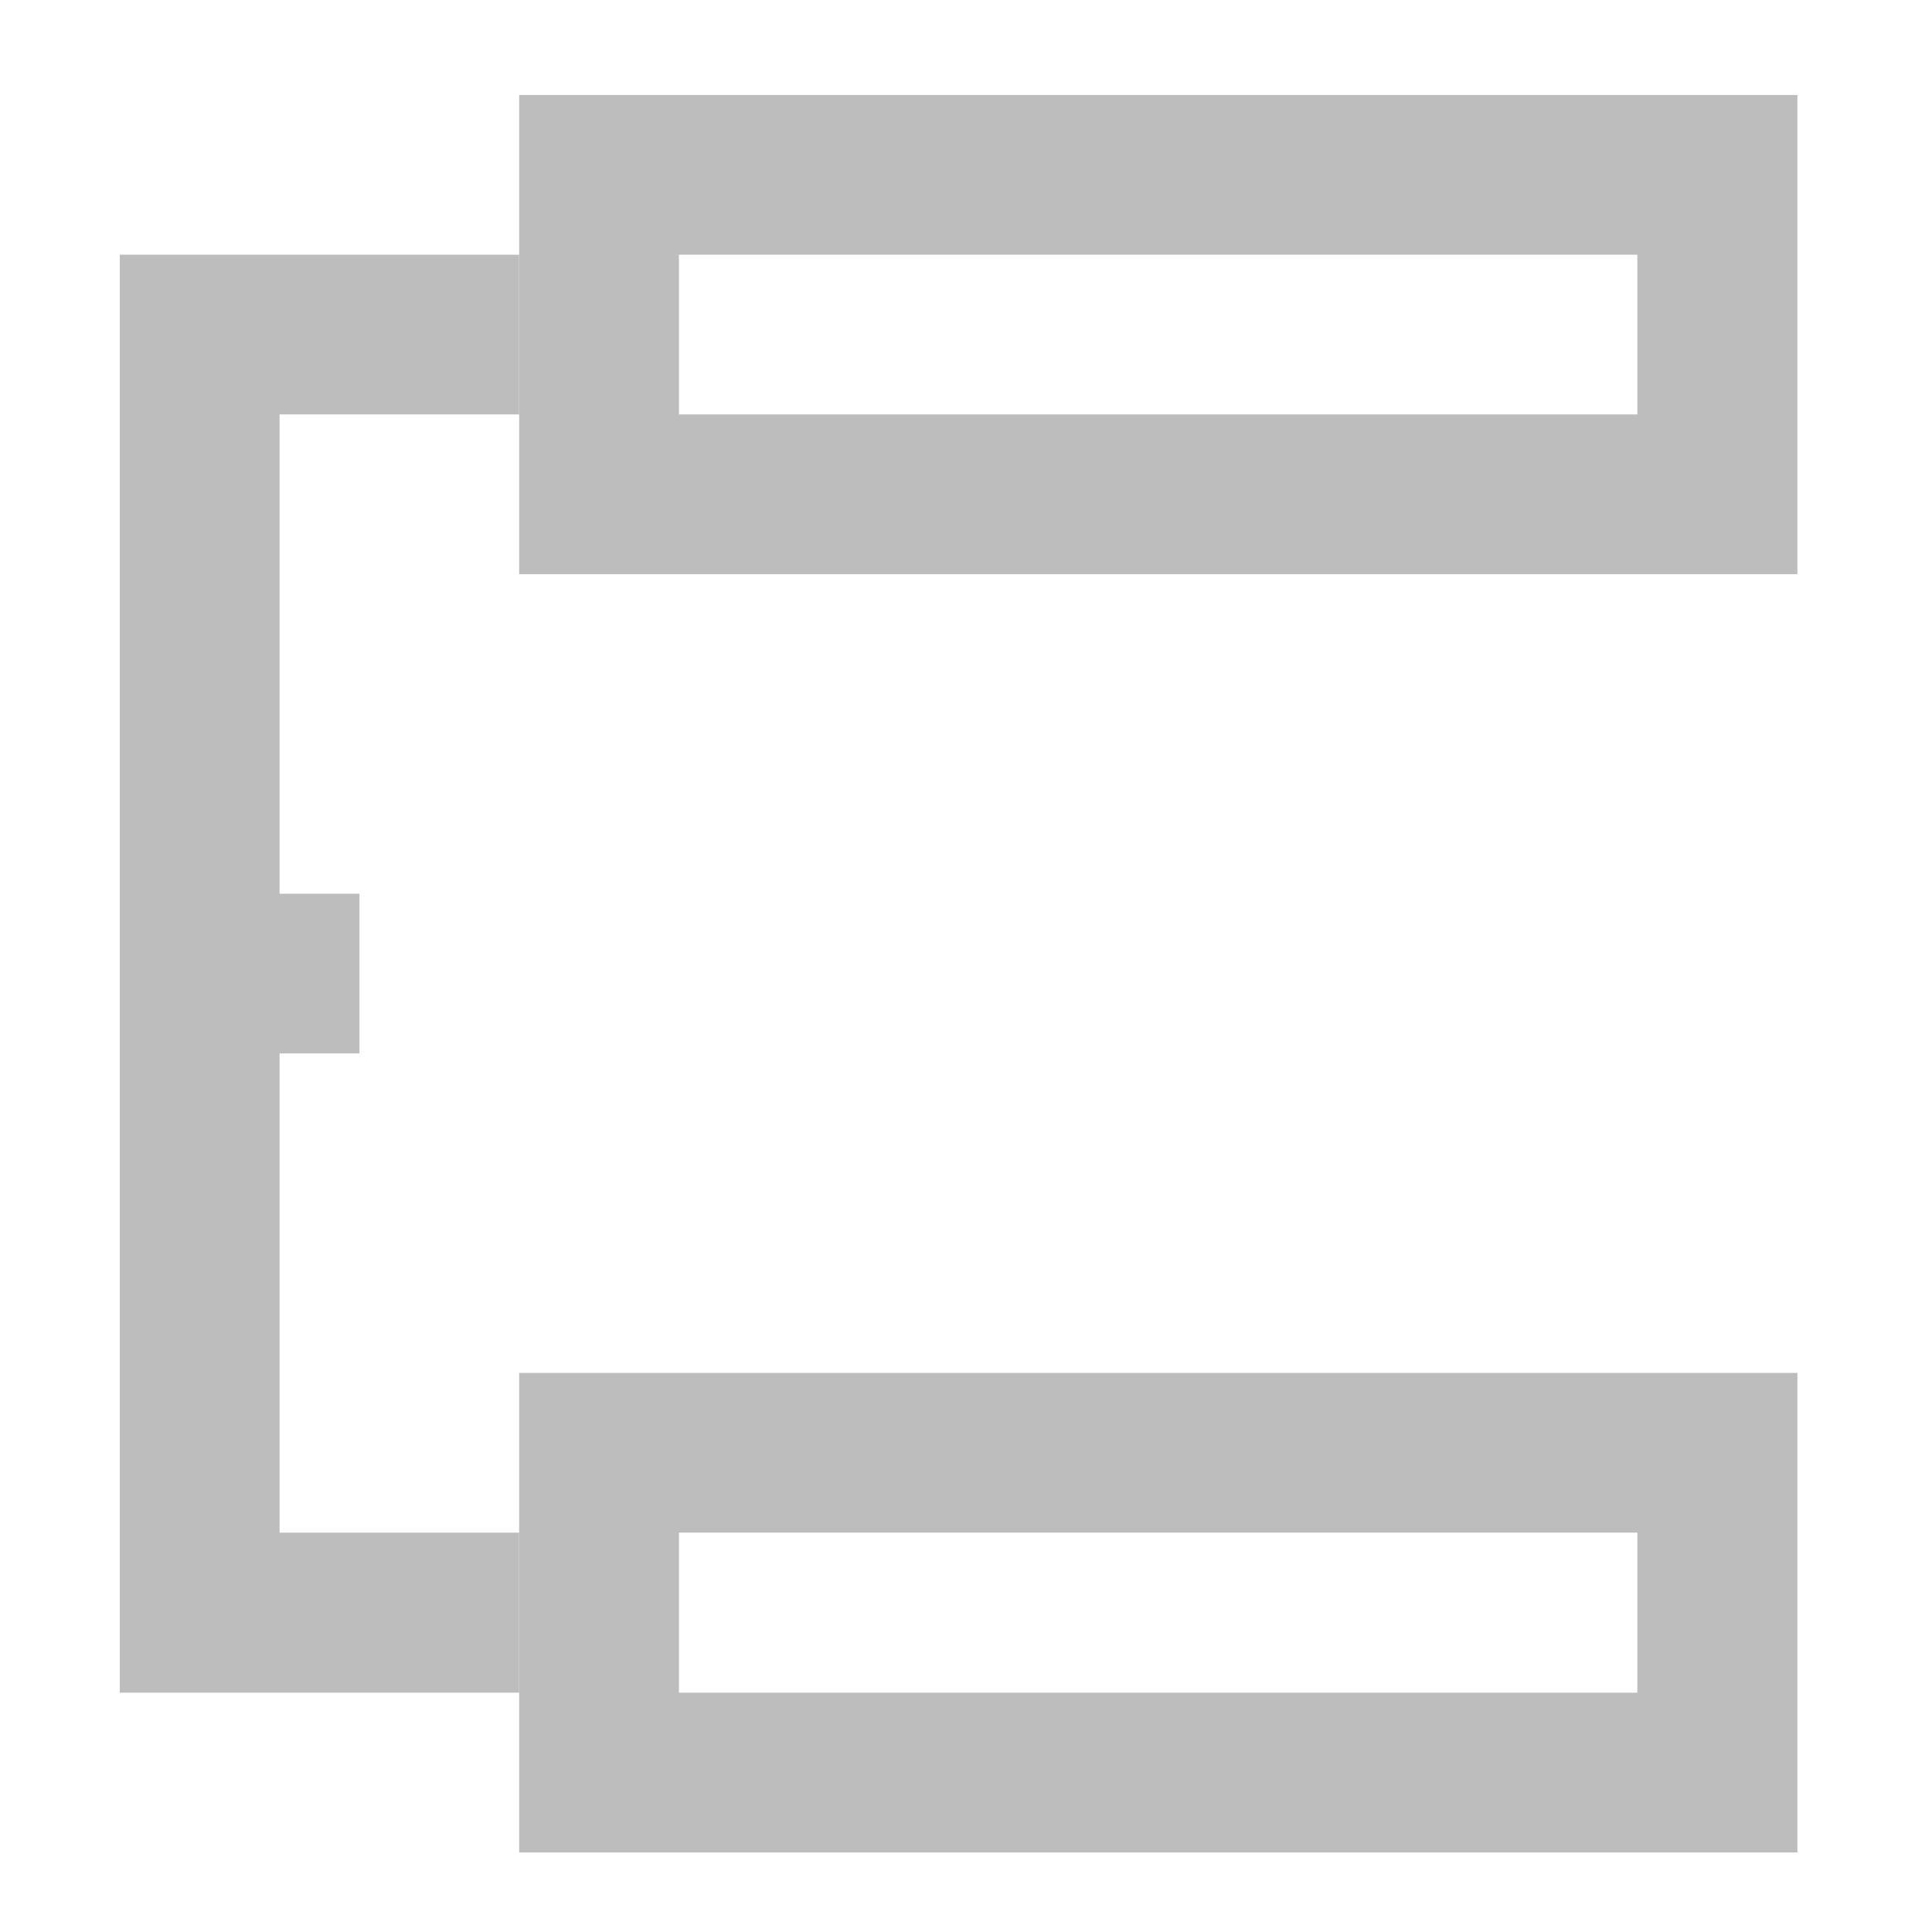 <?xml version="1.0" encoding="UTF-8"?>
<svg xmlns="http://www.w3.org/2000/svg" xmlns:xlink="http://www.w3.org/1999/xlink" width="24pt" height="24pt" viewBox="0 0 24 24" version="1.1">
<g id="surface1">
<path style=" stroke:none;fill-rule:nonzero;fill:rgb(74.118%,74.118%,74.118%);fill-opacity:1;" d="M 1.488 3.164 L 1.488 21.027 L 6.449 21.027 L 6.449 19.039 L 3.473 19.039 L 3.473 13.086 L 4.465 13.086 L 4.465 11.102 L 3.473 11.102 L 3.473 5.148 L 6.449 5.148 L 6.449 3.164 Z M 1.488 3.164 "/>
<path style=" stroke:none;fill-rule:nonzero;fill:rgb(74.118%,74.118%,74.118%);fill-opacity:1;" d="M 6.449 17.055 L 6.449 23.012 L 22.328 23.012 L 22.328 17.055 Z M 8.434 19.039 L 20.34 19.039 L 20.34 21.027 L 8.434 21.027 Z M 8.434 19.039 "/>
<path style=" stroke:none;fill-rule:nonzero;fill:rgb(74.118%,74.118%,74.118%);fill-opacity:1;" d="M 6.449 1.18 L 6.449 7.133 L 22.328 7.133 L 22.328 1.18 Z M 8.434 3.164 L 20.34 3.164 L 20.34 5.148 L 8.434 5.148 Z M 8.434 3.164 "/>
</g>
</svg>
